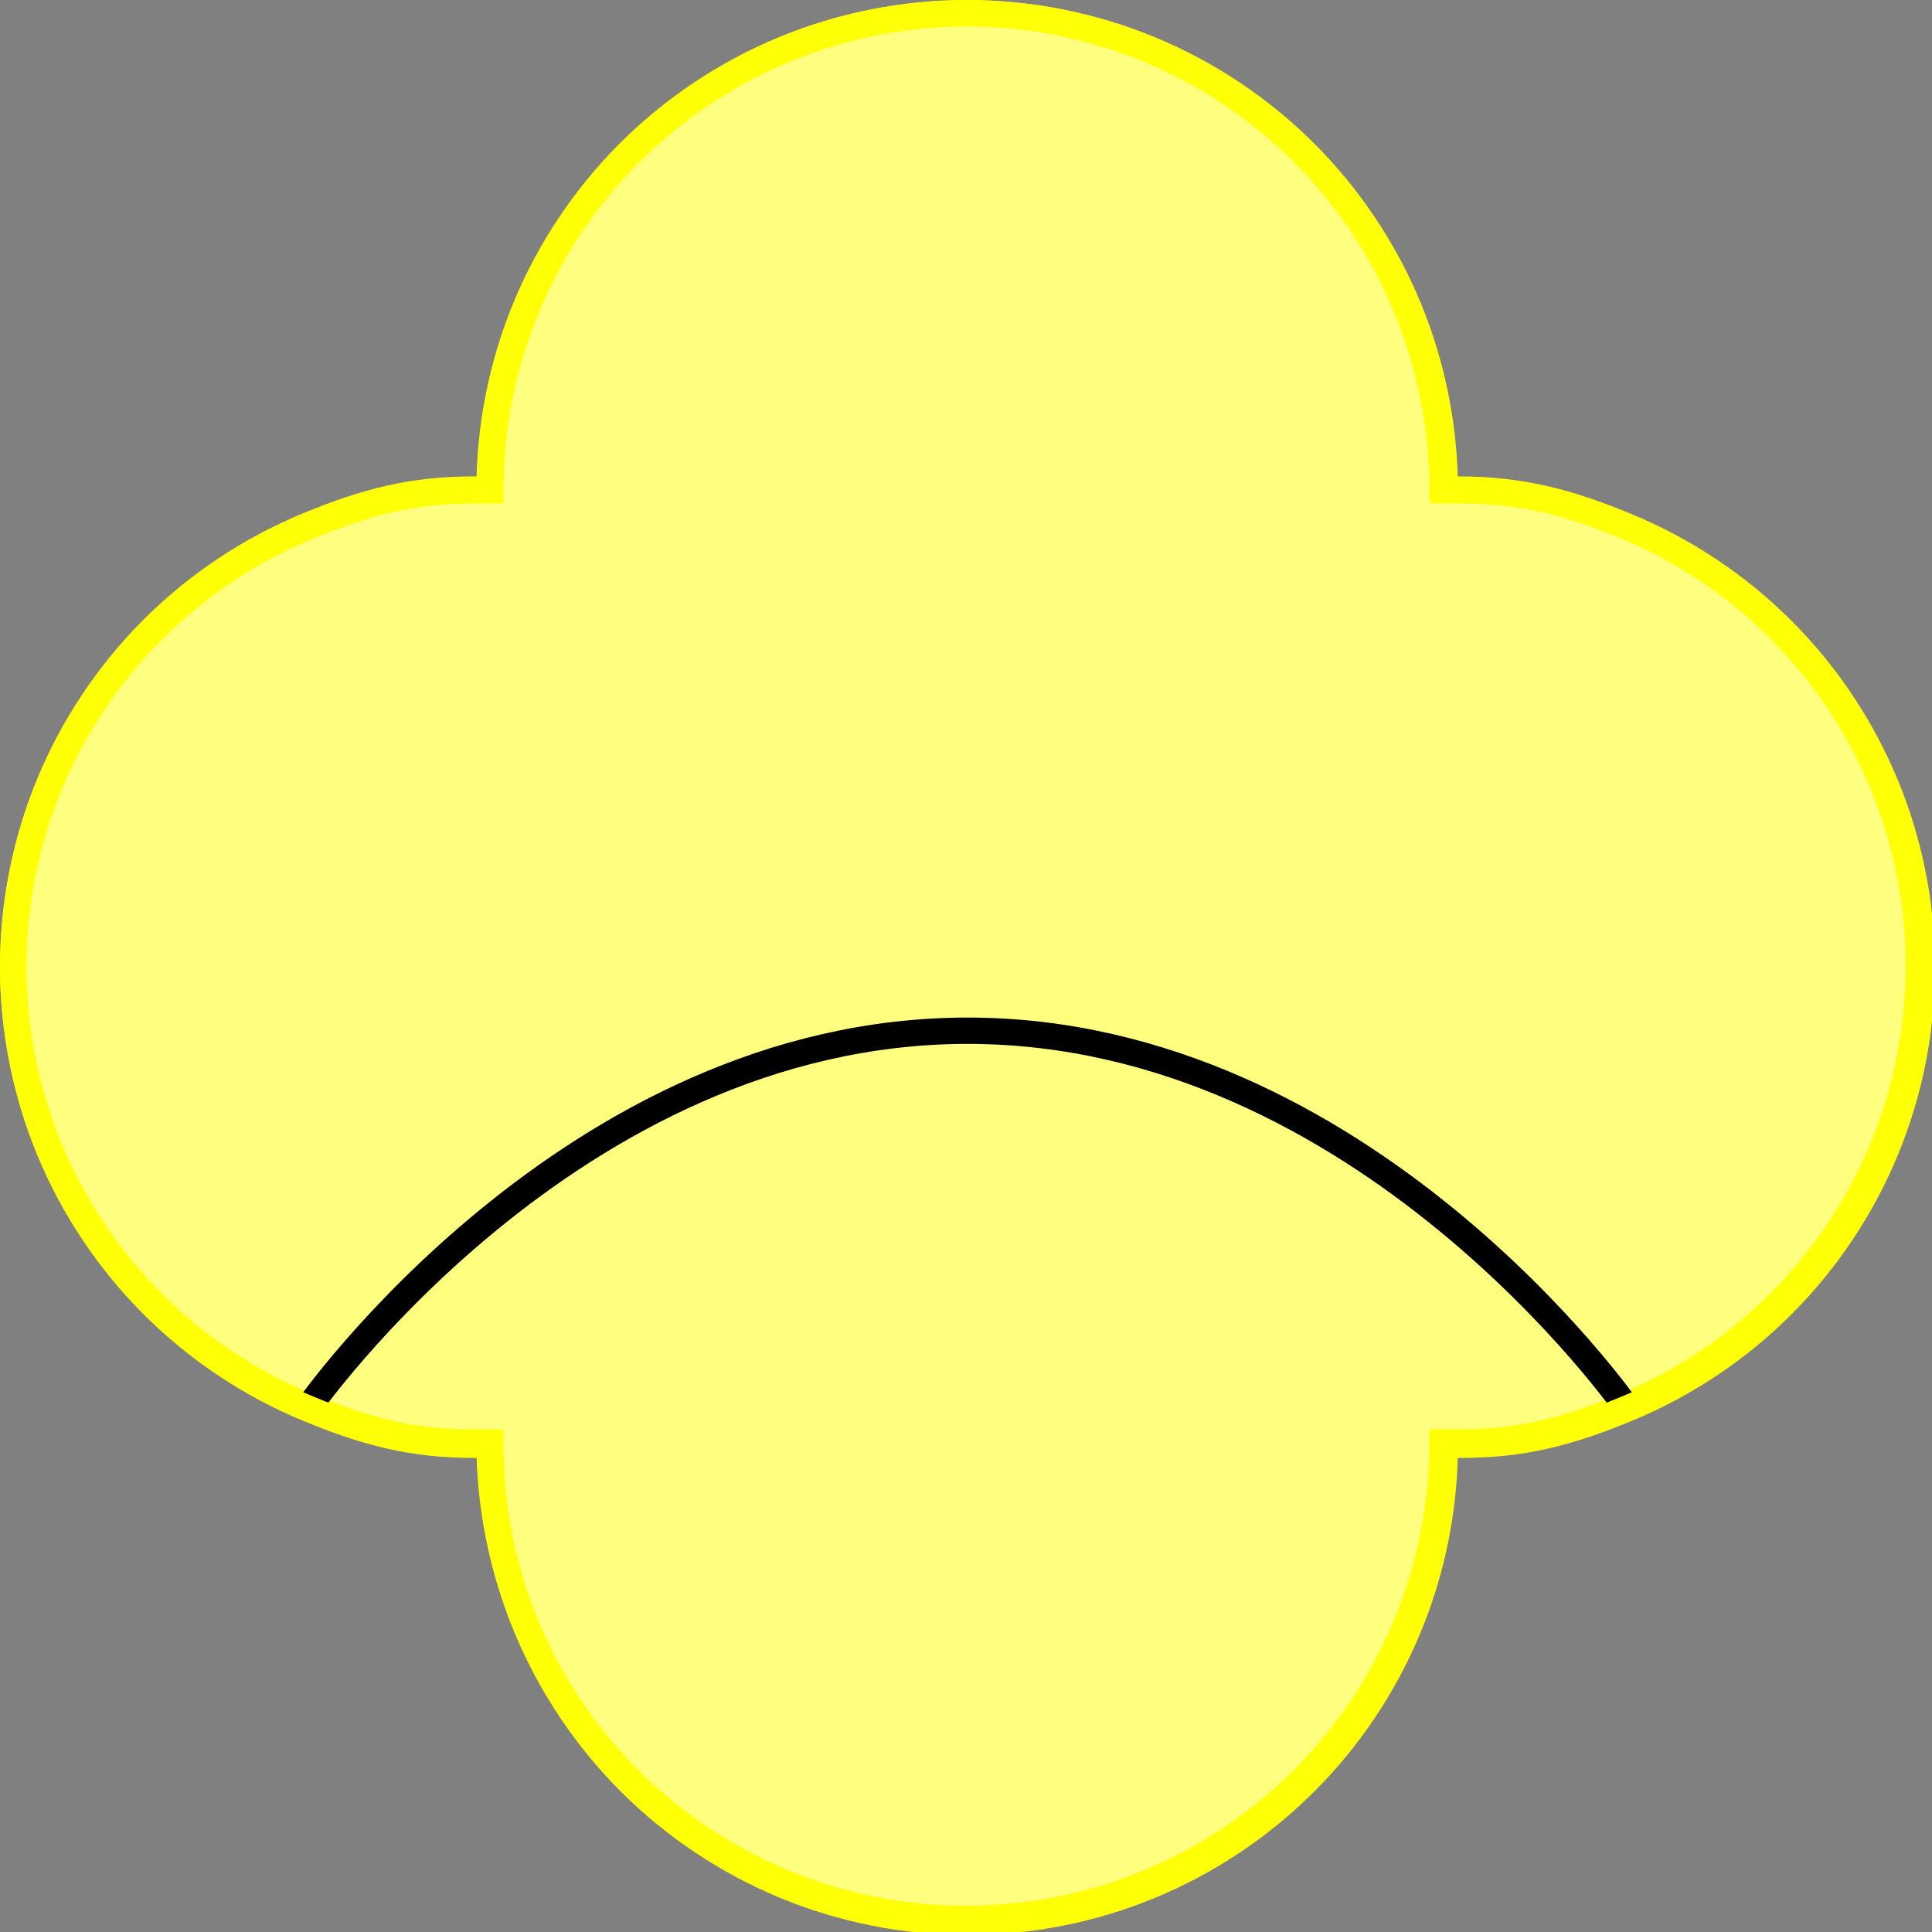 <?xml version="1.0" encoding="UTF-8" standalone="no"?>
<!-- Created with Inkscape (http://www.inkscape.org/) -->

<svg
   xmlns:dc="http://purl.org/dc/elements/1.1/"
   xmlns:cc="http://creativecommons.org/ns#"
   xmlns:rdf="http://www.w3.org/1999/02/22-rdf-syntax-ns#"
   xmlns:svg="http://www.w3.org/2000/svg"
   xmlns="http://www.w3.org/2000/svg"
   xmlns:sodipodi="http://sodipodi.sourceforge.net/DTD/sodipodi-0.dtd"
   xmlns:inkscape="http://www.inkscape.org/namespaces/inkscape"
   width="155.546mm"
   height="155.546mm"
   viewBox="0 0 155.546 155.546"
   version="1.1"
   id="svg8"
   sodipodi:docname="neutral-infantry-division.svg"
   inkscape:version="0.92.4 (5da689c313, 2019-01-14)">
  <rect x="0" y="0" width="155.546" height="155.546" fill="#808080" stroke="none"/>
  <defs
     id="defs2">
    <linearGradient
       id="linearGradient3777">
      <stop
         offset="0"
         style="stop-color:#b35800;stop-opacity:1"
         id="stop3779" />
    </linearGradient>
  </defs>
  <sodipodi:namedview
     id="base"
     pagecolor="#ffffff"
     bordercolor="#666666"
     borderopacity="1.0"
     inkscape:pageopacity="0.0"
     inkscape:pageshadow="2"
     inkscape:zoom="0.49497475"
     inkscape:cx="320.89243"
     inkscape:cy="185.69817"
     inkscape:document-units="mm"
     inkscape:current-layer="layer1"
     showgrid="false"
     inkscape:window-width="960"
     inkscape:window-height="1057"
     inkscape:window-x="952"
     inkscape:window-y="-8"
     inkscape:window-maximized="0" />
  <g
     inkscape:label="Layer 1"
     inkscape:groupmode="layer"
     id="layer1"
     transform="translate(14.09,98.773)">
    <path
       style="fill:#ffff7f;fill-opacity:1;stroke:#ffff05;stroke-width:2.117;stroke-linecap:butt;stroke-linejoin:miter;stroke-miterlimit:4;stroke-dasharray:none;stroke-opacity:1"
       id="path3787-1-8-1"
       d="m 103.332,17.364 c 5.021,0 8.754,-0.999 13.393,-2.92 4.639,-1.922 8.894,-4.765 12.444,-8.316 3.55,-3.551 6.392,-7.807 8.313,-12.446 1.921,-4.639 2.918,-9.659 2.916,-14.68 0.002,-5.021 -0.996,-10.041 -2.916,-14.68 -1.921,-4.639 -4.763,-8.895 -8.313,-12.446 -3.55,-3.551 -7.805,-6.395 -12.444,-8.316 -4.639,-1.922 -8.372,-2.92 -13.393,-2.92 h -1.286 c 0,-5.021 -0.999,-10.04 -2.92,-14.679 -1.922,-4.639 -4.765,-8.894 -8.316,-12.444 -3.551,-3.55 -7.807,-6.392 -12.446,-8.313 -4.639,-1.921 -9.659,-2.918 -14.68,-2.916 -5.021,-0.002 -10.041,0.996 -14.68,2.916 -4.639,1.921 -8.895,4.763 -12.446,8.313 -3.551,3.55 -6.395,7.805 -8.316,12.444 -1.922,4.639 -2.92,9.658 -2.92,14.679 h -1.286 c -5.021,0 -8.754,0.999 -13.393,2.92 -4.639,1.922 -8.894,4.765 -12.444,8.316 -3.55,3.551 -6.392,7.807 -8.313,12.446 -1.921,4.639 -2.918,9.659 -2.916,14.68 -0.002,5.021 0.996,10.041 2.916,14.68 1.921,4.639 4.763,8.895 8.313,12.446 3.55,3.551 7.805,6.395 12.444,8.316 4.639,1.922 8.372,2.92 13.393,2.92 h 1.286 c 0,5.021 0.999,10.04 2.92,14.679 1.922,4.639 4.765,8.894 8.316,12.444 3.551,3.55 7.807,6.392 12.446,8.313 4.639,1.921 9.659,2.918 14.68,2.916 5.021,0.002 10.041,-0.996 14.68,-2.916 4.639,-1.921 8.895,-4.763 12.446,-8.313 3.551,-3.55 6.395,-7.805 8.316,-12.444 1.922,-4.639 2.92,-9.658 2.92,-14.679 z"
       inkscape:connector-curvature="0" />
    <g
       id="g656"
       transform="matrix(0.265,0,0,0.265,-14.754,-99.436)">
      <path
         style="fill:none;stroke:#000000;stroke-width:8;stroke-linecap:butt;stroke-linejoin:miter;stroke-miterlimit:4;stroke-dasharray:none;stroke-opacity:1"
         id="path2993"
         d="m 95.98,430.411 c 0,0 79.881,-114.763 200.474,-114.763 120.593,2e-5 200.474,114.763 200.474,114.763"
         inkscape:connector-curvature="0" />
      <path
         style="fill:none;stroke:#ffff05;stroke-width:8;stroke-linecap:butt;stroke-linejoin:miter;stroke-miterlimit:4;stroke-dasharray:none;stroke-opacity:1"
         id="path3787-1-8-1-6"
         d="m 446.31,441.448 c 18.978,0 33.087,-3.774 50.619,-11.038 17.533,-7.264 33.614,-18.011 47.031,-31.432 13.417,-13.421 24.16,-29.505 31.419,-47.04 7.259,-17.535 11.027,-36.506 11.022,-55.484 0.006,-18.978 -3.763,-37.949 -11.022,-55.484 -7.259,-17.535 -18.002,-33.619 -31.419,-47.04 -13.417,-13.421 -29.498,-24.169 -47.031,-31.432 -17.533,-7.264 -31.641,-11.038 -50.619,-11.038 h -4.861 c 0,-18.978 -3.774,-37.948 -11.038,-55.48 -7.264,-17.533 -18.011,-33.614 -31.432,-47.031 -13.421,-13.417 -29.505,-24.16 -47.04,-31.419 -17.535,-7.259 -36.506,-11.028 -55.484,-11.022 -18.978,-0.006 -37.949,3.763 -55.484,11.022 -17.535,7.259 -33.619,18.002 -47.04,31.419 -13.421,13.417 -24.169,29.498 -31.432,47.031 -7.264,17.533 -11.038,36.503 -11.038,55.48 h -4.861 c -18.978,0 -33.087,3.774 -50.619,11.038 -17.533,7.264 -33.614,18.011 -47.031,31.432 -13.417,13.421 -24.16,29.505 -31.419,47.04 -7.259,17.535 -11.028,36.506 -11.022,55.484 -0.005,18.978 3.763,37.949 11.022,55.484 7.259,17.535 18.002,33.619 31.419,47.04 13.417,13.421 29.498,24.169 47.031,31.432 17.533,7.264 31.641,11.038 50.619,11.038 h 4.861 c 0,18.978 3.774,37.948 11.038,55.48 7.264,17.533 18.011,33.614 31.432,47.031 13.421,13.417 29.505,24.16 47.04,31.419 17.535,7.259 36.506,11.028 55.484,11.022 18.978,0.006 37.949,-3.763 55.484,-11.022 17.535,-7.259 33.619,-18.002 47.04,-31.419 13.421,-13.417 24.169,-29.498 31.432,-47.031 7.264,-17.533 11.038,-36.503 11.038,-55.48 z"
         inkscape:connector-curvature="0" />
    </g>
  </g>
</svg>
